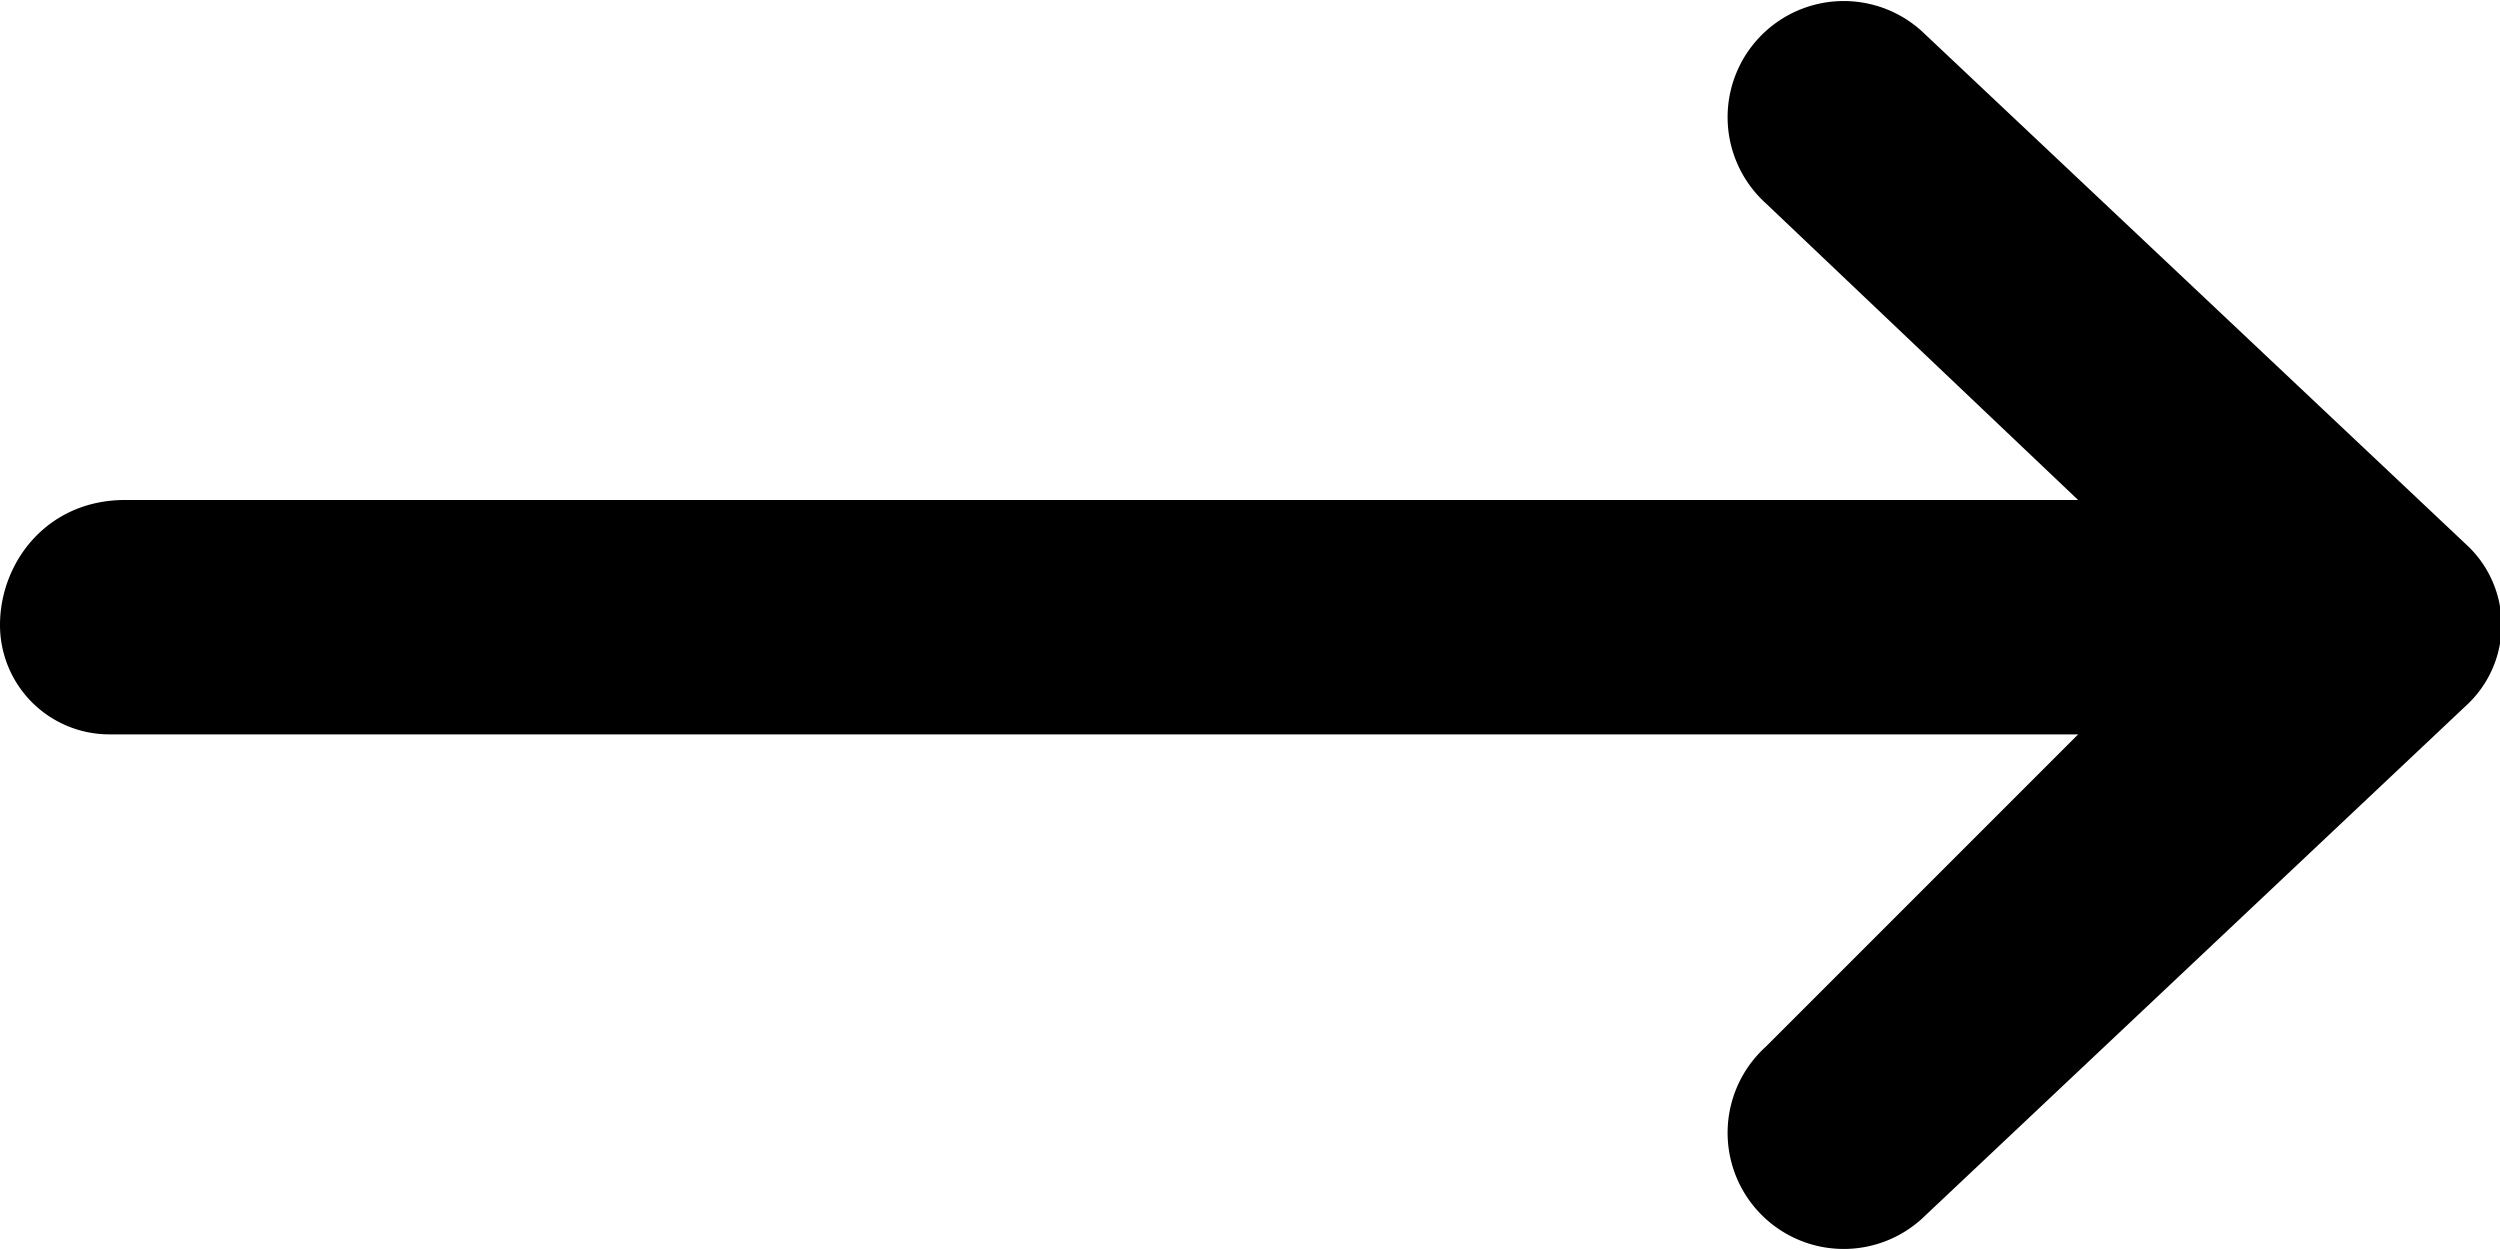 <svg xmlns="http://www.w3.org/2000/svg" fill="none" viewBox="0 0 16 8">
  <path fill="currentColor" fill-rule="evenodd" d="M0 4c0-.4.3-.8.8-.8h12.5l-2-1.9a.7.7 0 1 1 1-1.1l3.5 3.3a.7.7 0 0 1 0 1l-3.5 3.3a.7.7 0 1 1-1-1.1l2-2H.7A.7.7 0 0 1 0 4Z" clip-rule="evenodd"/>
</svg>
